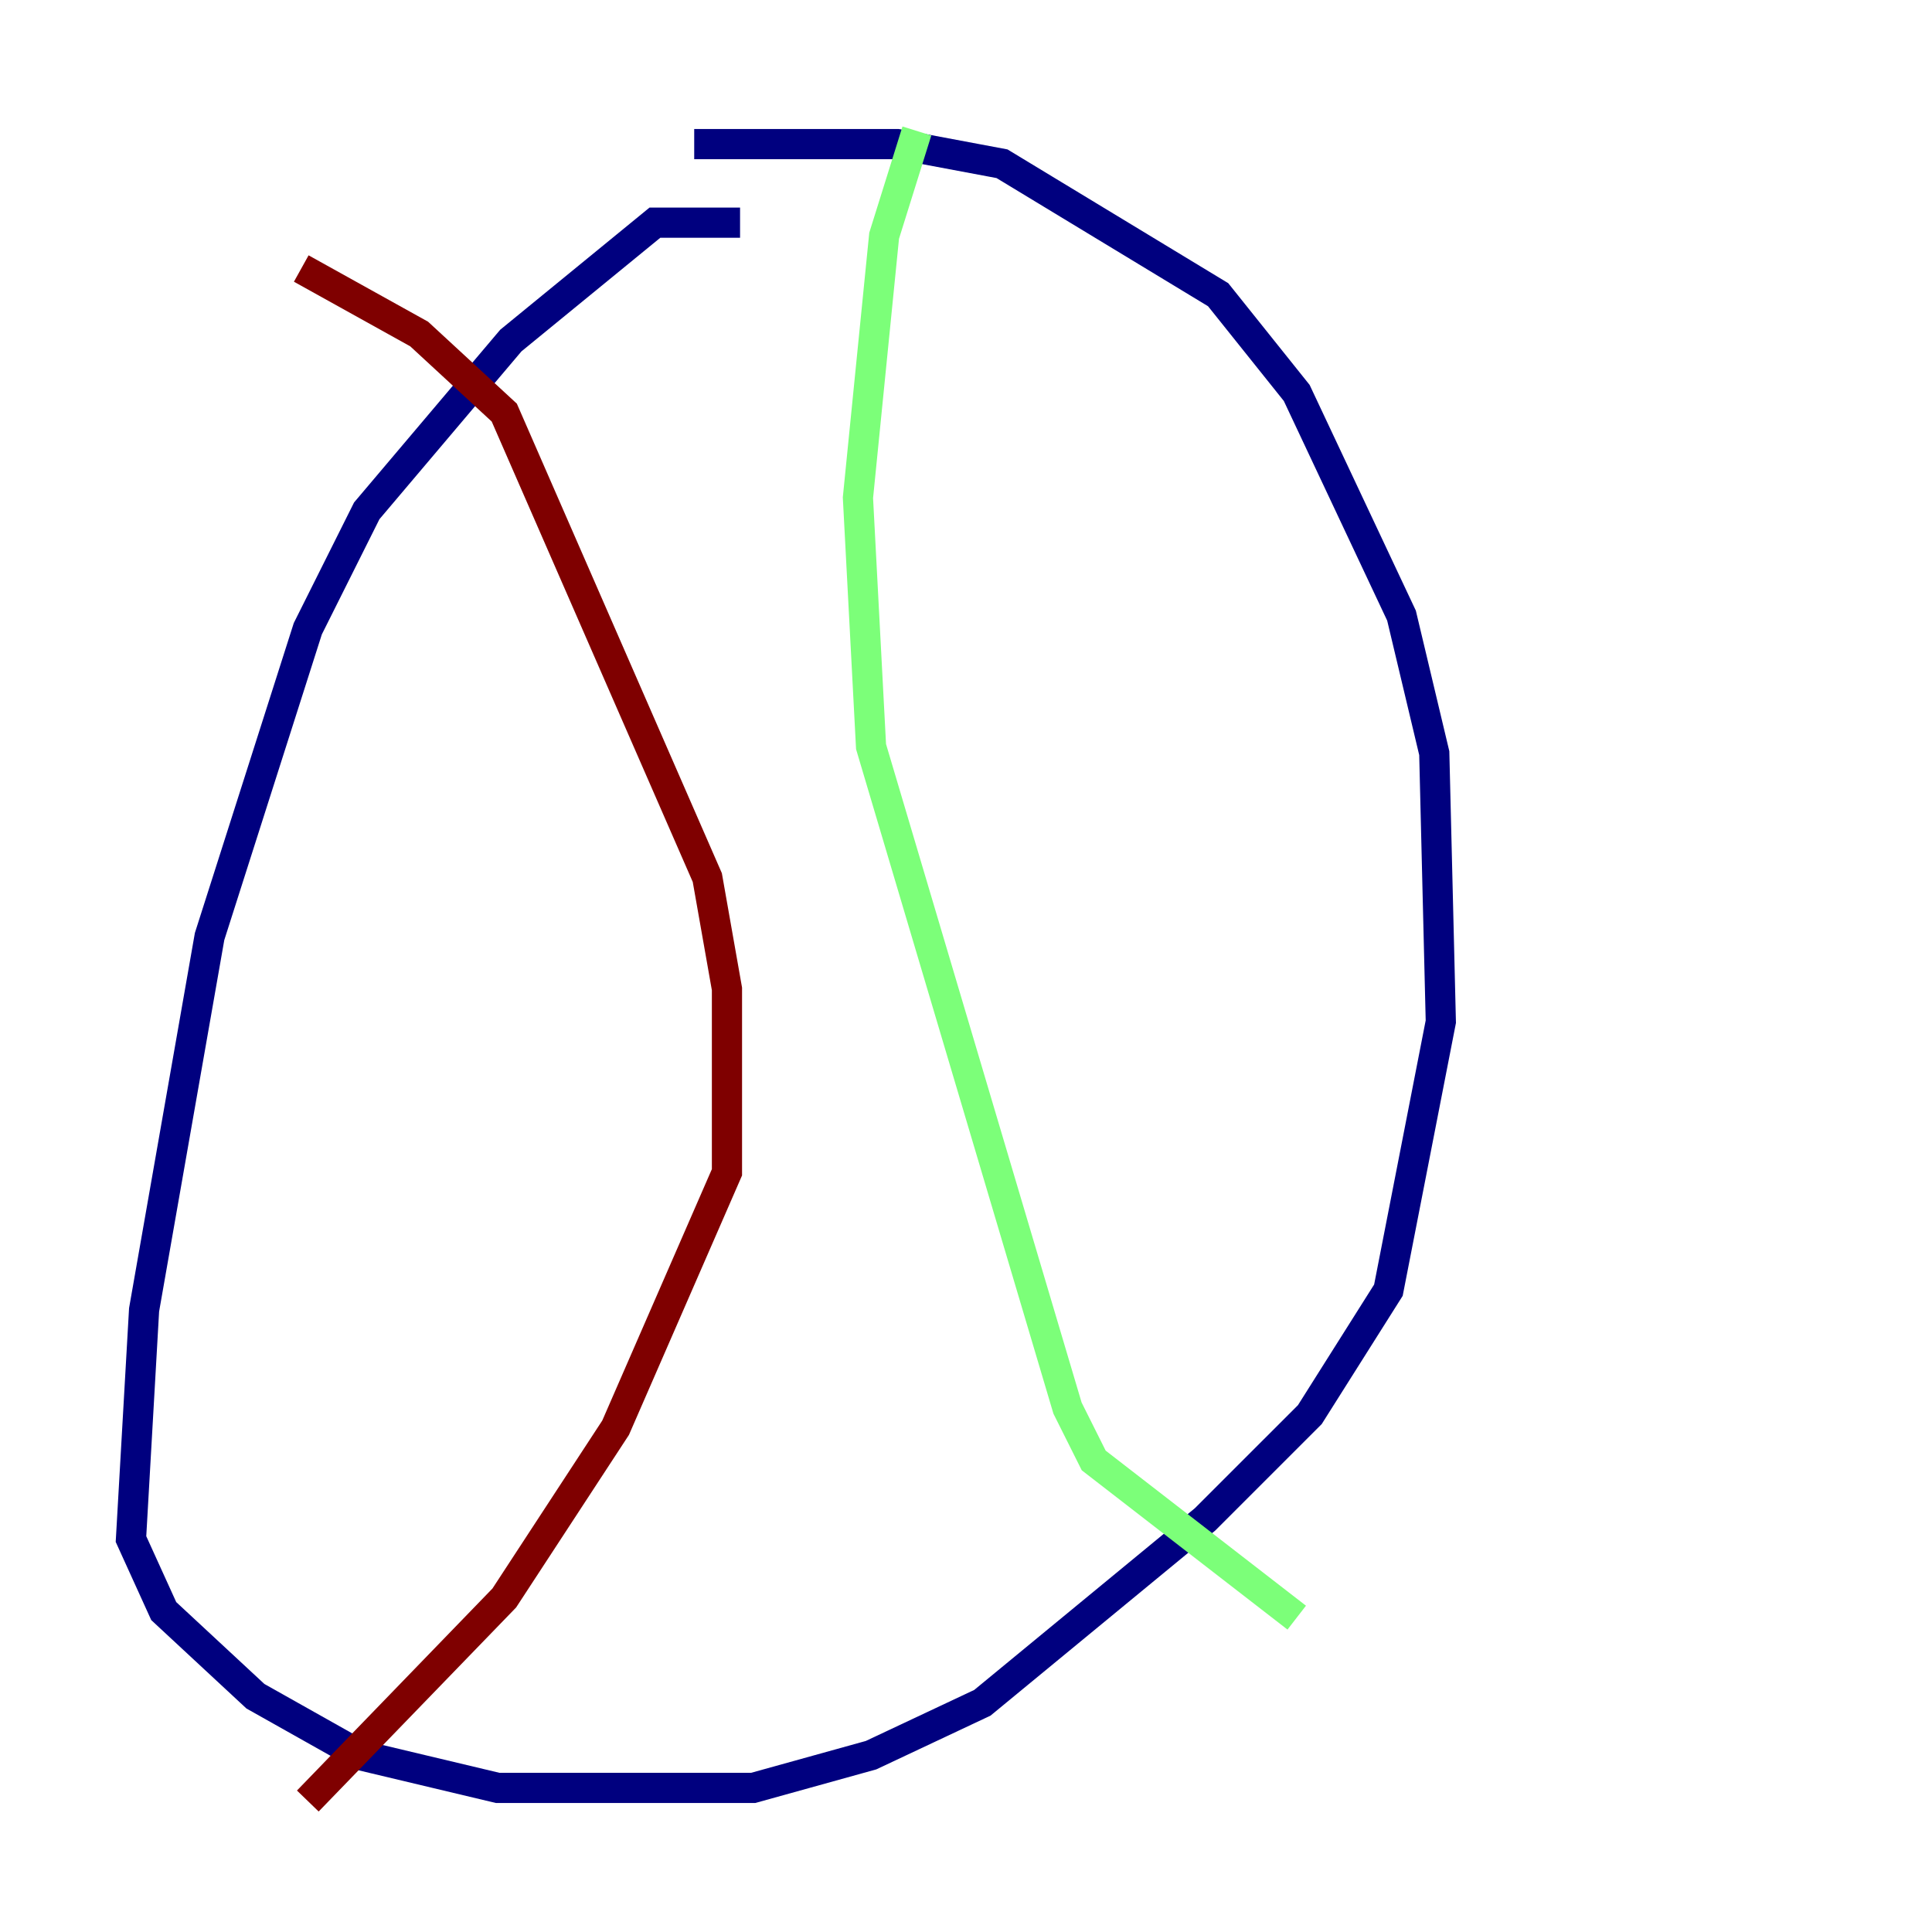 <?xml version="1.0" encoding="utf-8" ?>
<svg baseProfile="tiny" height="128" version="1.2" viewBox="0,0,128,128" width="128" xmlns="http://www.w3.org/2000/svg" xmlns:ev="http://www.w3.org/2001/xml-events" xmlns:xlink="http://www.w3.org/1999/xlink"><defs /><polyline fill="none" points="49.031,14.752 43.39,14.752 33.844,22.563 24.298,33.844 20.393,41.654 13.885,62.047 9.546,86.78 8.678,101.966 10.848,106.739 16.922,112.38 23.864,116.285 32.976,118.454 49.898,118.454 57.709,116.285 65.085,112.814 79.837,100.664 86.78,93.722 91.986,85.478 95.458,67.688 95.024,49.898 92.854,40.786 85.912,26.034 80.705,19.525 66.386,10.848 59.444,9.546 45.993,9.546" stroke="#00007f" stroke-width="2" /><polyline fill="none" points="60.746,8.678 58.576,15.62 56.841,32.976 57.709,49.464 70.725,93.288 72.461,96.759 85.912,107.173" stroke="#7cff79" stroke-width="2" /><polyline fill="none" points="19.959,17.79 27.77,22.129 33.41,27.336 46.861,58.142 48.163,65.519 48.163,77.668 40.786,94.59 33.41,105.871 20.393,119.322" stroke="#7f0000" stroke-width="2" /></svg>